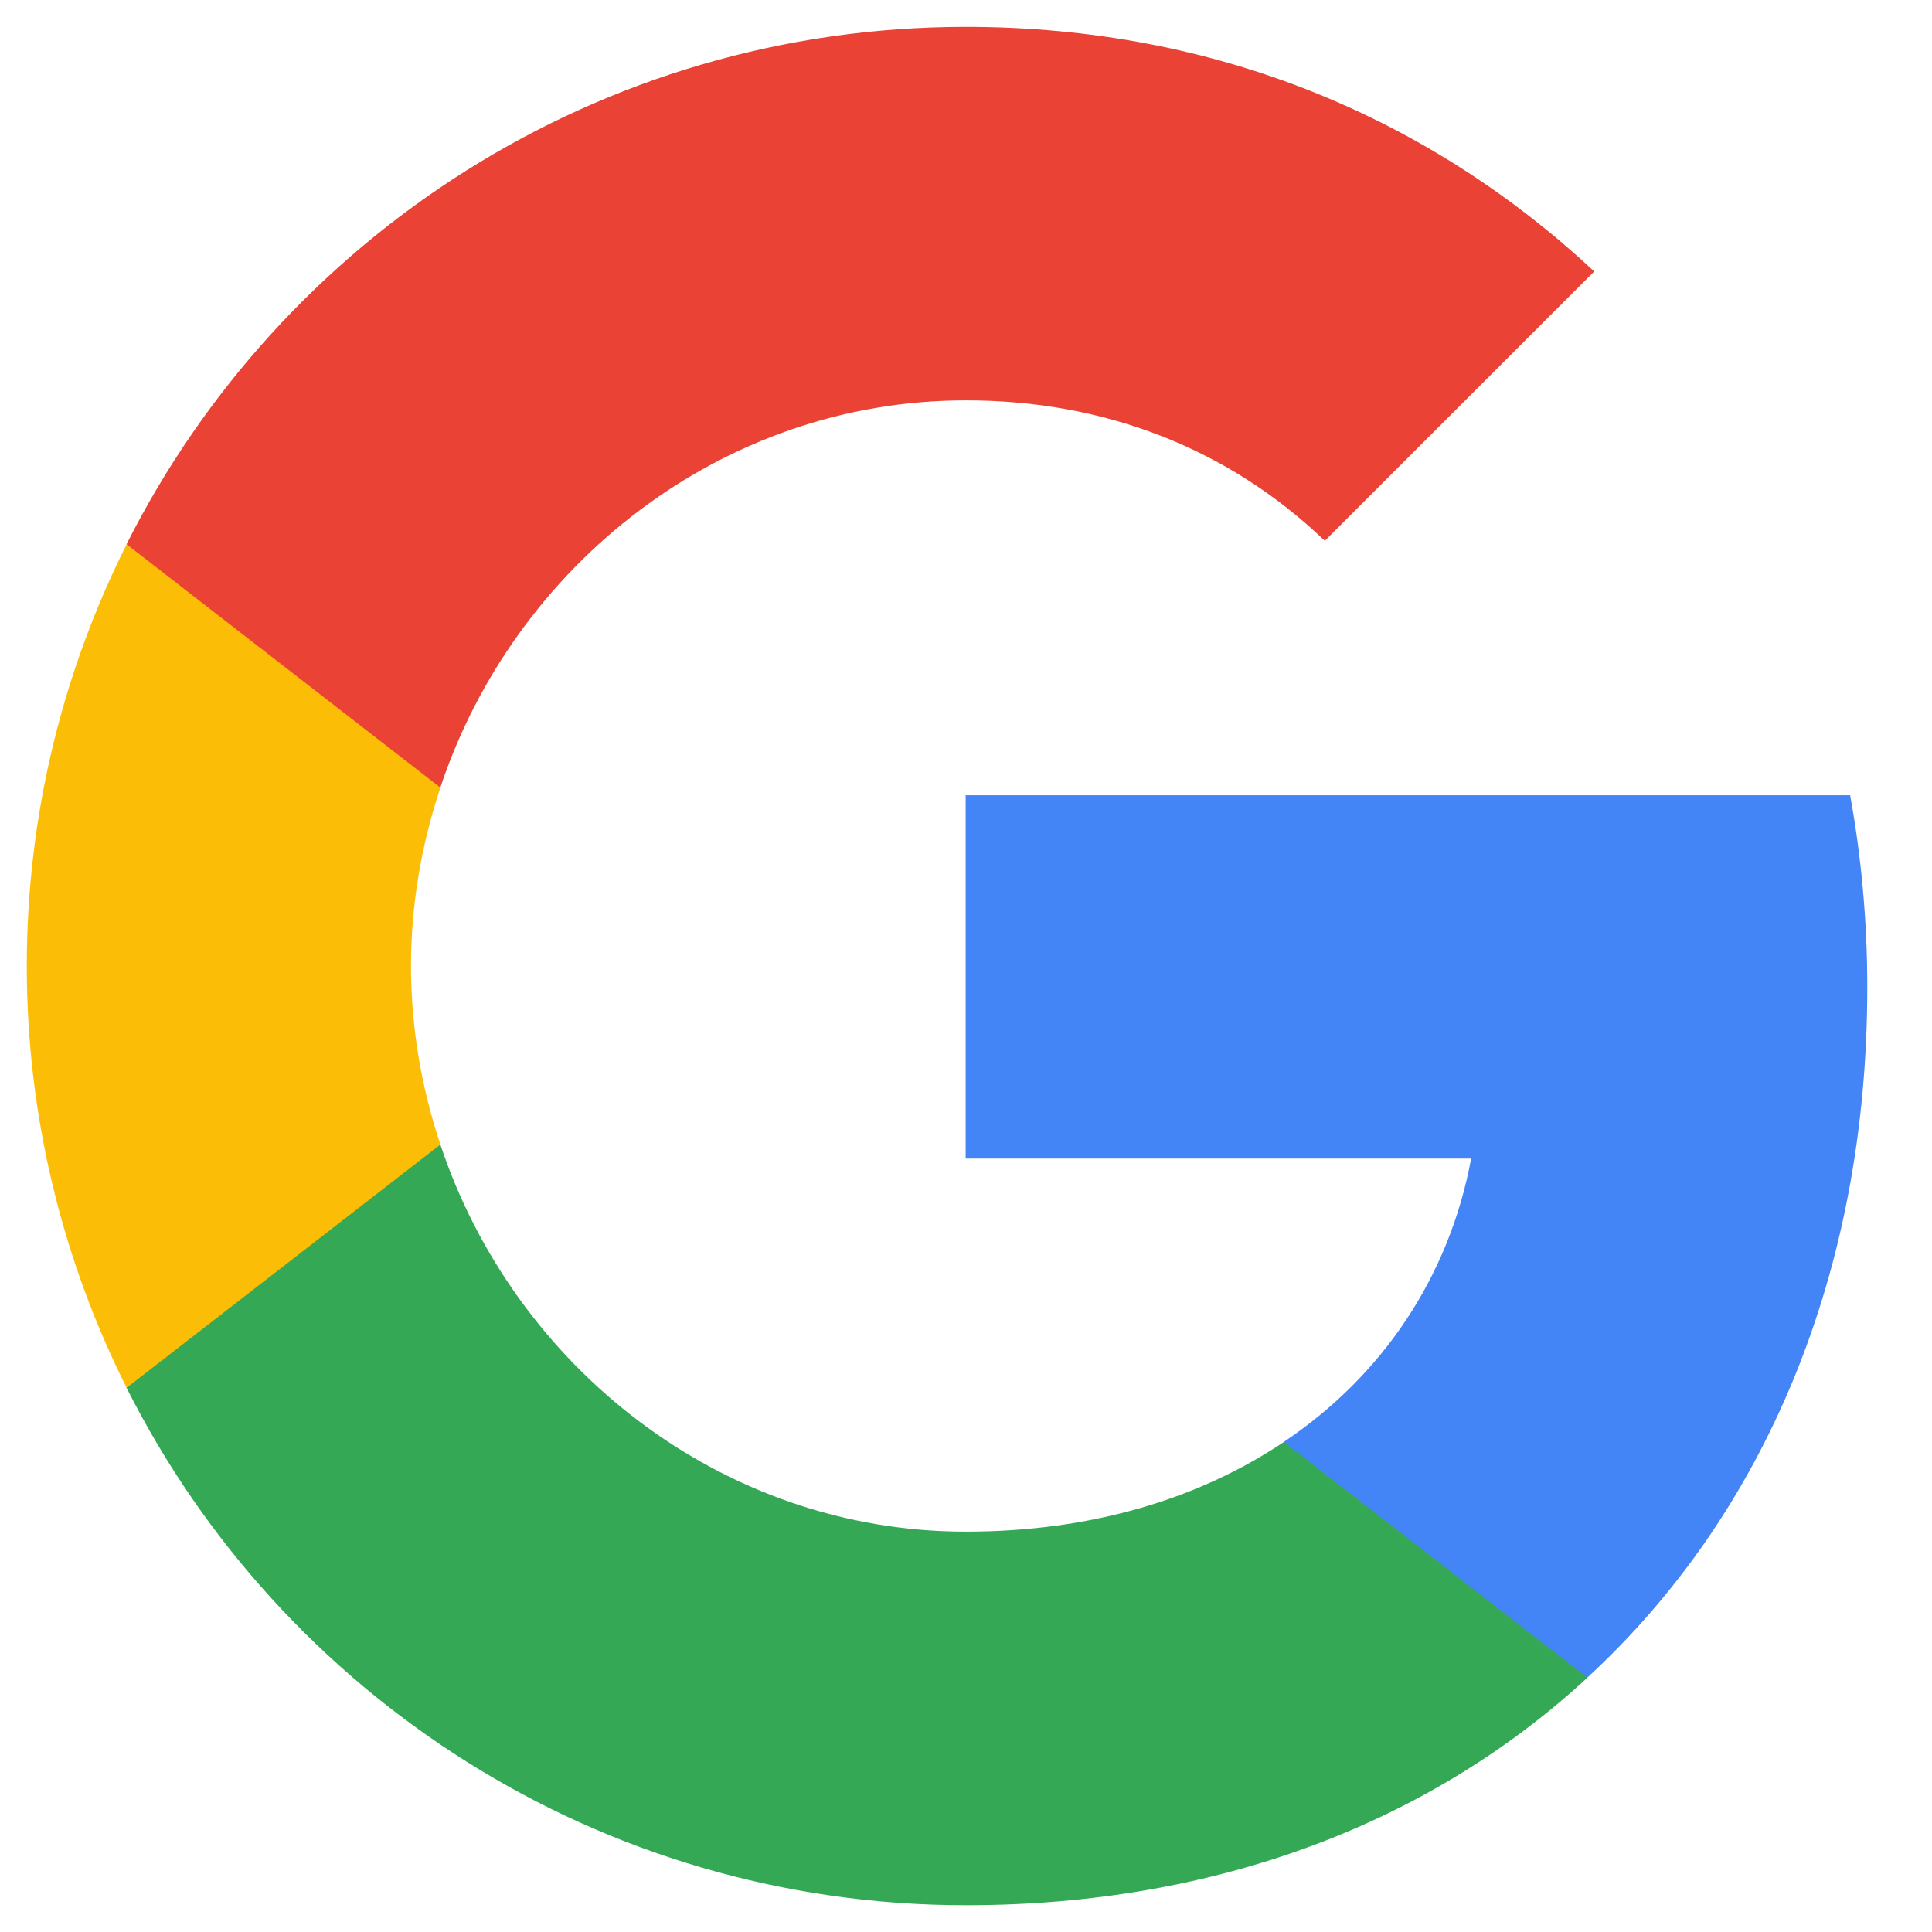 <svg width="22" height="22" viewBox="0 0 22 22" fill="none" xmlns="http://www.w3.org/2000/svg">
<path fill-rule="evenodd" clip-rule="evenodd" d="M21.263 11.243C21.263 10.485 21.195 9.756 21.068 9.056H10.996V13.193H16.752C16.504 14.529 15.75 15.662 14.618 16.42V19.104H18.074C20.096 17.242 21.263 14.5 21.263 11.243Z" fill="#4385F6"/>
<path fill-rule="evenodd" clip-rule="evenodd" d="M10.998 21.695C13.886 21.695 16.307 20.737 18.076 19.104L14.62 16.42C13.662 17.062 12.437 17.441 10.998 17.441C8.213 17.441 5.855 15.56 5.014 13.032H1.441V15.803C3.201 19.298 6.818 21.695 10.998 21.695Z" fill="#34A855"/>
<path fill-rule="evenodd" clip-rule="evenodd" d="M5.015 13.033C4.801 12.391 4.68 11.705 4.68 11.001C4.68 10.296 4.801 9.61 5.015 8.969V6.198H1.442C0.718 7.641 0.305 9.275 0.305 11.001C0.305 12.726 0.718 14.36 1.442 15.803L5.015 13.033Z" fill="#FBBD06"/>
<path fill-rule="evenodd" clip-rule="evenodd" d="M10.998 4.559C12.569 4.559 13.978 5.099 15.086 6.158L18.154 3.091C16.302 1.365 13.881 0.306 10.998 0.306C6.818 0.306 3.201 2.702 1.441 6.197L5.014 8.968C5.855 6.44 8.213 4.559 10.998 4.559Z" fill="#EA4235"/>
</svg>
